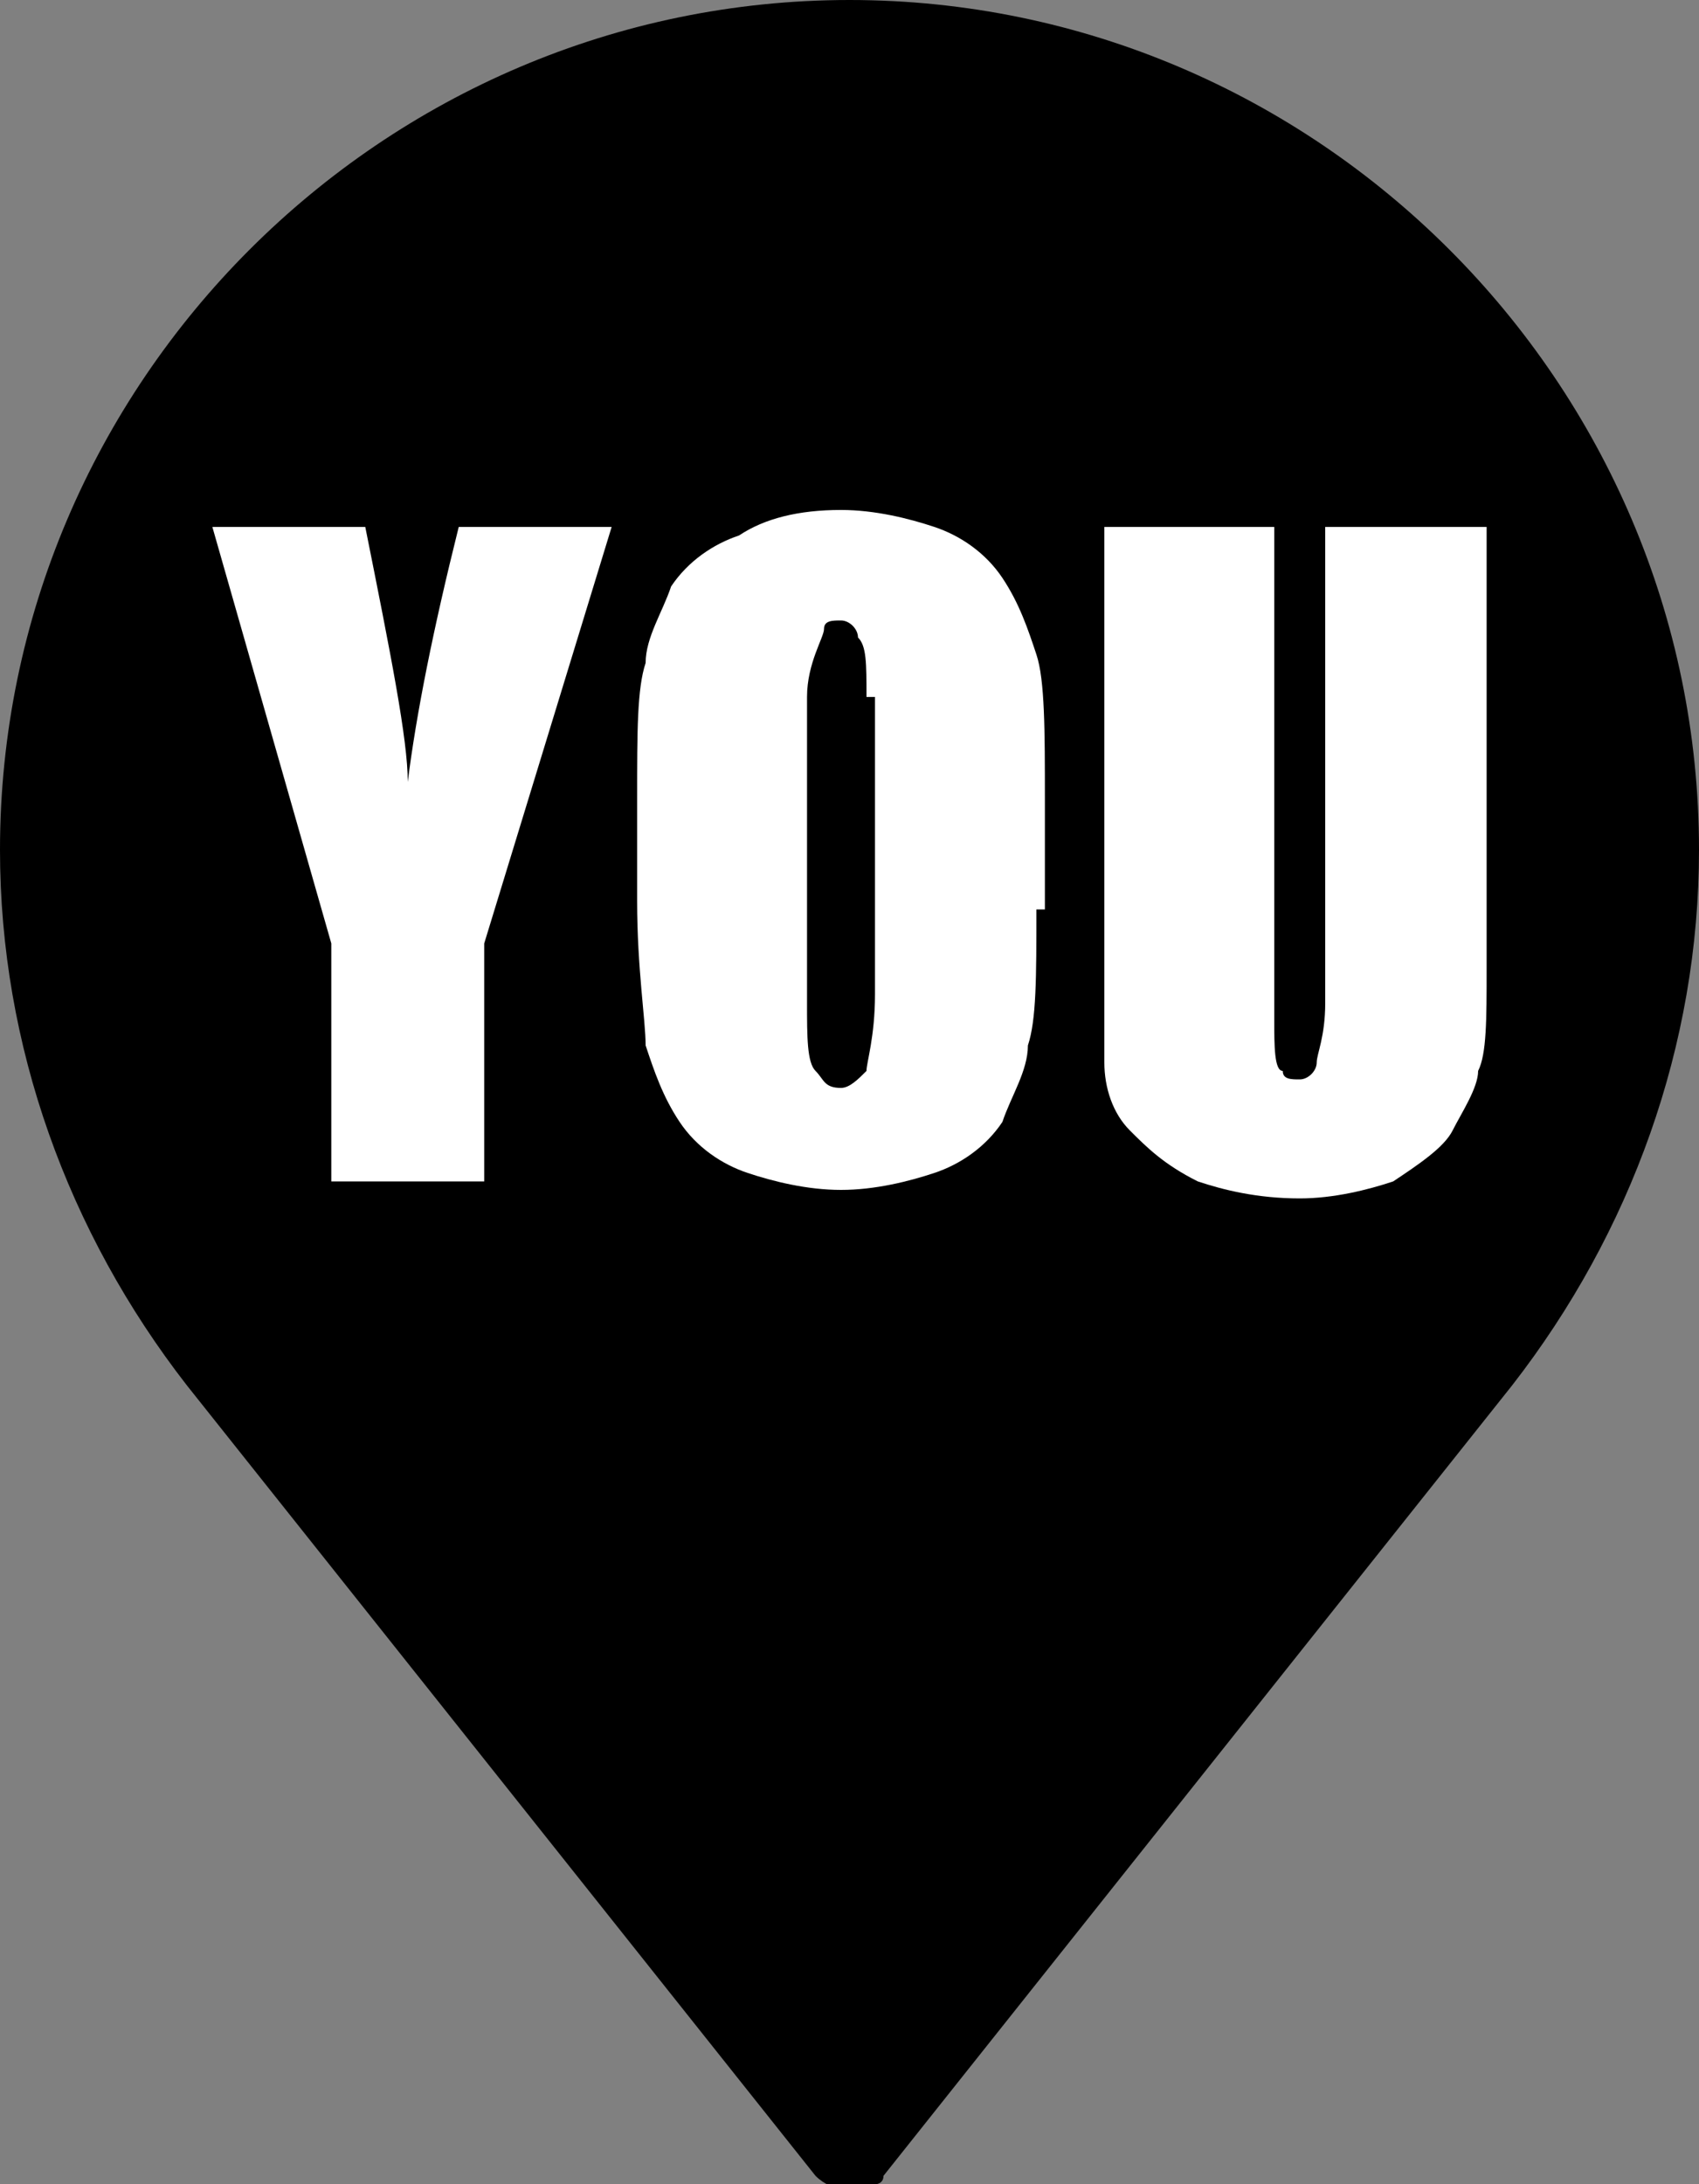 <?xml version="1.0" encoding="utf-8"?>
<!-- Generator: Adobe Illustrator 26.3.1, SVG Export Plug-In . SVG Version: 6.00 Build 0)  -->
<svg version="1.1" id="Layer_1" xmlns="http://www.w3.org/2000/svg" xmlns:xlink="http://www.w3.org/1999/xlink" x="0px" y="0px"
	 viewBox="0 0 20 25.7" style="enable-background:new 0 0 20 25.7;" xml:space="preserve">
<rect x="0" y="0" width="20" height="25.7" fill="#808080" stroke="none"/>
<style type="text/css">
	.st0{fill:#FFFFFF;}
</style>
<path d="M20,10c0-5.5-4.5-10-10-10S0,4.5,0,10c0,2.3,0.8,4.5,2.2,6.3l0,0l7.4,9.3c0.2,0.2,0.5,0.2,0.7,0.1c0,0,0.1,0,0.1-0.1
	l7.4-9.3l0,0C19.2,14.5,20,12.3,20,10z"/>
<g>
	<path class="st0" d="M7.2,6.2l-1.5,4.9v2.8H3.9v-2.8L2.5,6.2h1.8c0.3,1.5,0.5,2.5,0.5,3c0.1-0.8,0.3-1.8,0.6-3H7.2z"/>
	<path class="st0" d="M12.2,10.7c0,0.8,0,1.3-0.1,1.6c0,0.3-0.2,0.6-0.3,0.9c-0.2,0.3-0.5,0.5-0.8,0.6c-0.3,0.1-0.7,0.2-1.1,0.2
		c-0.4,0-0.8-0.1-1.1-0.2s-0.6-0.3-0.8-0.6s-0.3-0.6-0.4-0.9c0-0.3-0.1-0.9-0.1-1.7V9.4c0-0.8,0-1.3,0.1-1.6c0-0.3,0.2-0.6,0.3-0.9
		c0.2-0.3,0.5-0.5,0.8-0.6C9,6.1,9.4,6,9.9,6c0.4,0,0.8,0.1,1.1,0.2s0.6,0.3,0.8,0.6c0.2,0.3,0.3,0.6,0.4,0.9s0.1,0.9,0.1,1.7V10.7z
		 M10.2,8.2c0-0.4,0-0.6-0.1-0.7c0-0.1-0.1-0.2-0.2-0.2c-0.1,0-0.2,0-0.2,0.1S9.5,7.8,9.5,8.2v3.6c0,0.4,0,0.7,0.1,0.8
		s0.1,0.2,0.3,0.2c0.1,0,0.2-0.1,0.3-0.2c0-0.1,0.1-0.4,0.1-0.9V8.2z"/>
	<path class="st0" d="M17.5,6.2v5.2c0,0.6,0,1-0.1,1.2c0,0.2-0.2,0.5-0.3,0.7s-0.4,0.4-0.7,0.6c-0.3,0.1-0.7,0.2-1.1,0.2
		c-0.5,0-0.9-0.1-1.2-0.2c-0.4-0.2-0.6-0.4-0.8-0.6c-0.2-0.2-0.3-0.5-0.3-0.8c0-0.3,0-0.8,0-1.7V6.2h2V12c0,0.3,0,0.6,0.1,0.6
		c0,0.1,0.1,0.1,0.2,0.1c0.1,0,0.2-0.1,0.2-0.2c0-0.1,0.1-0.3,0.1-0.7V6.2H17.5z"/>
</g>
</svg>
